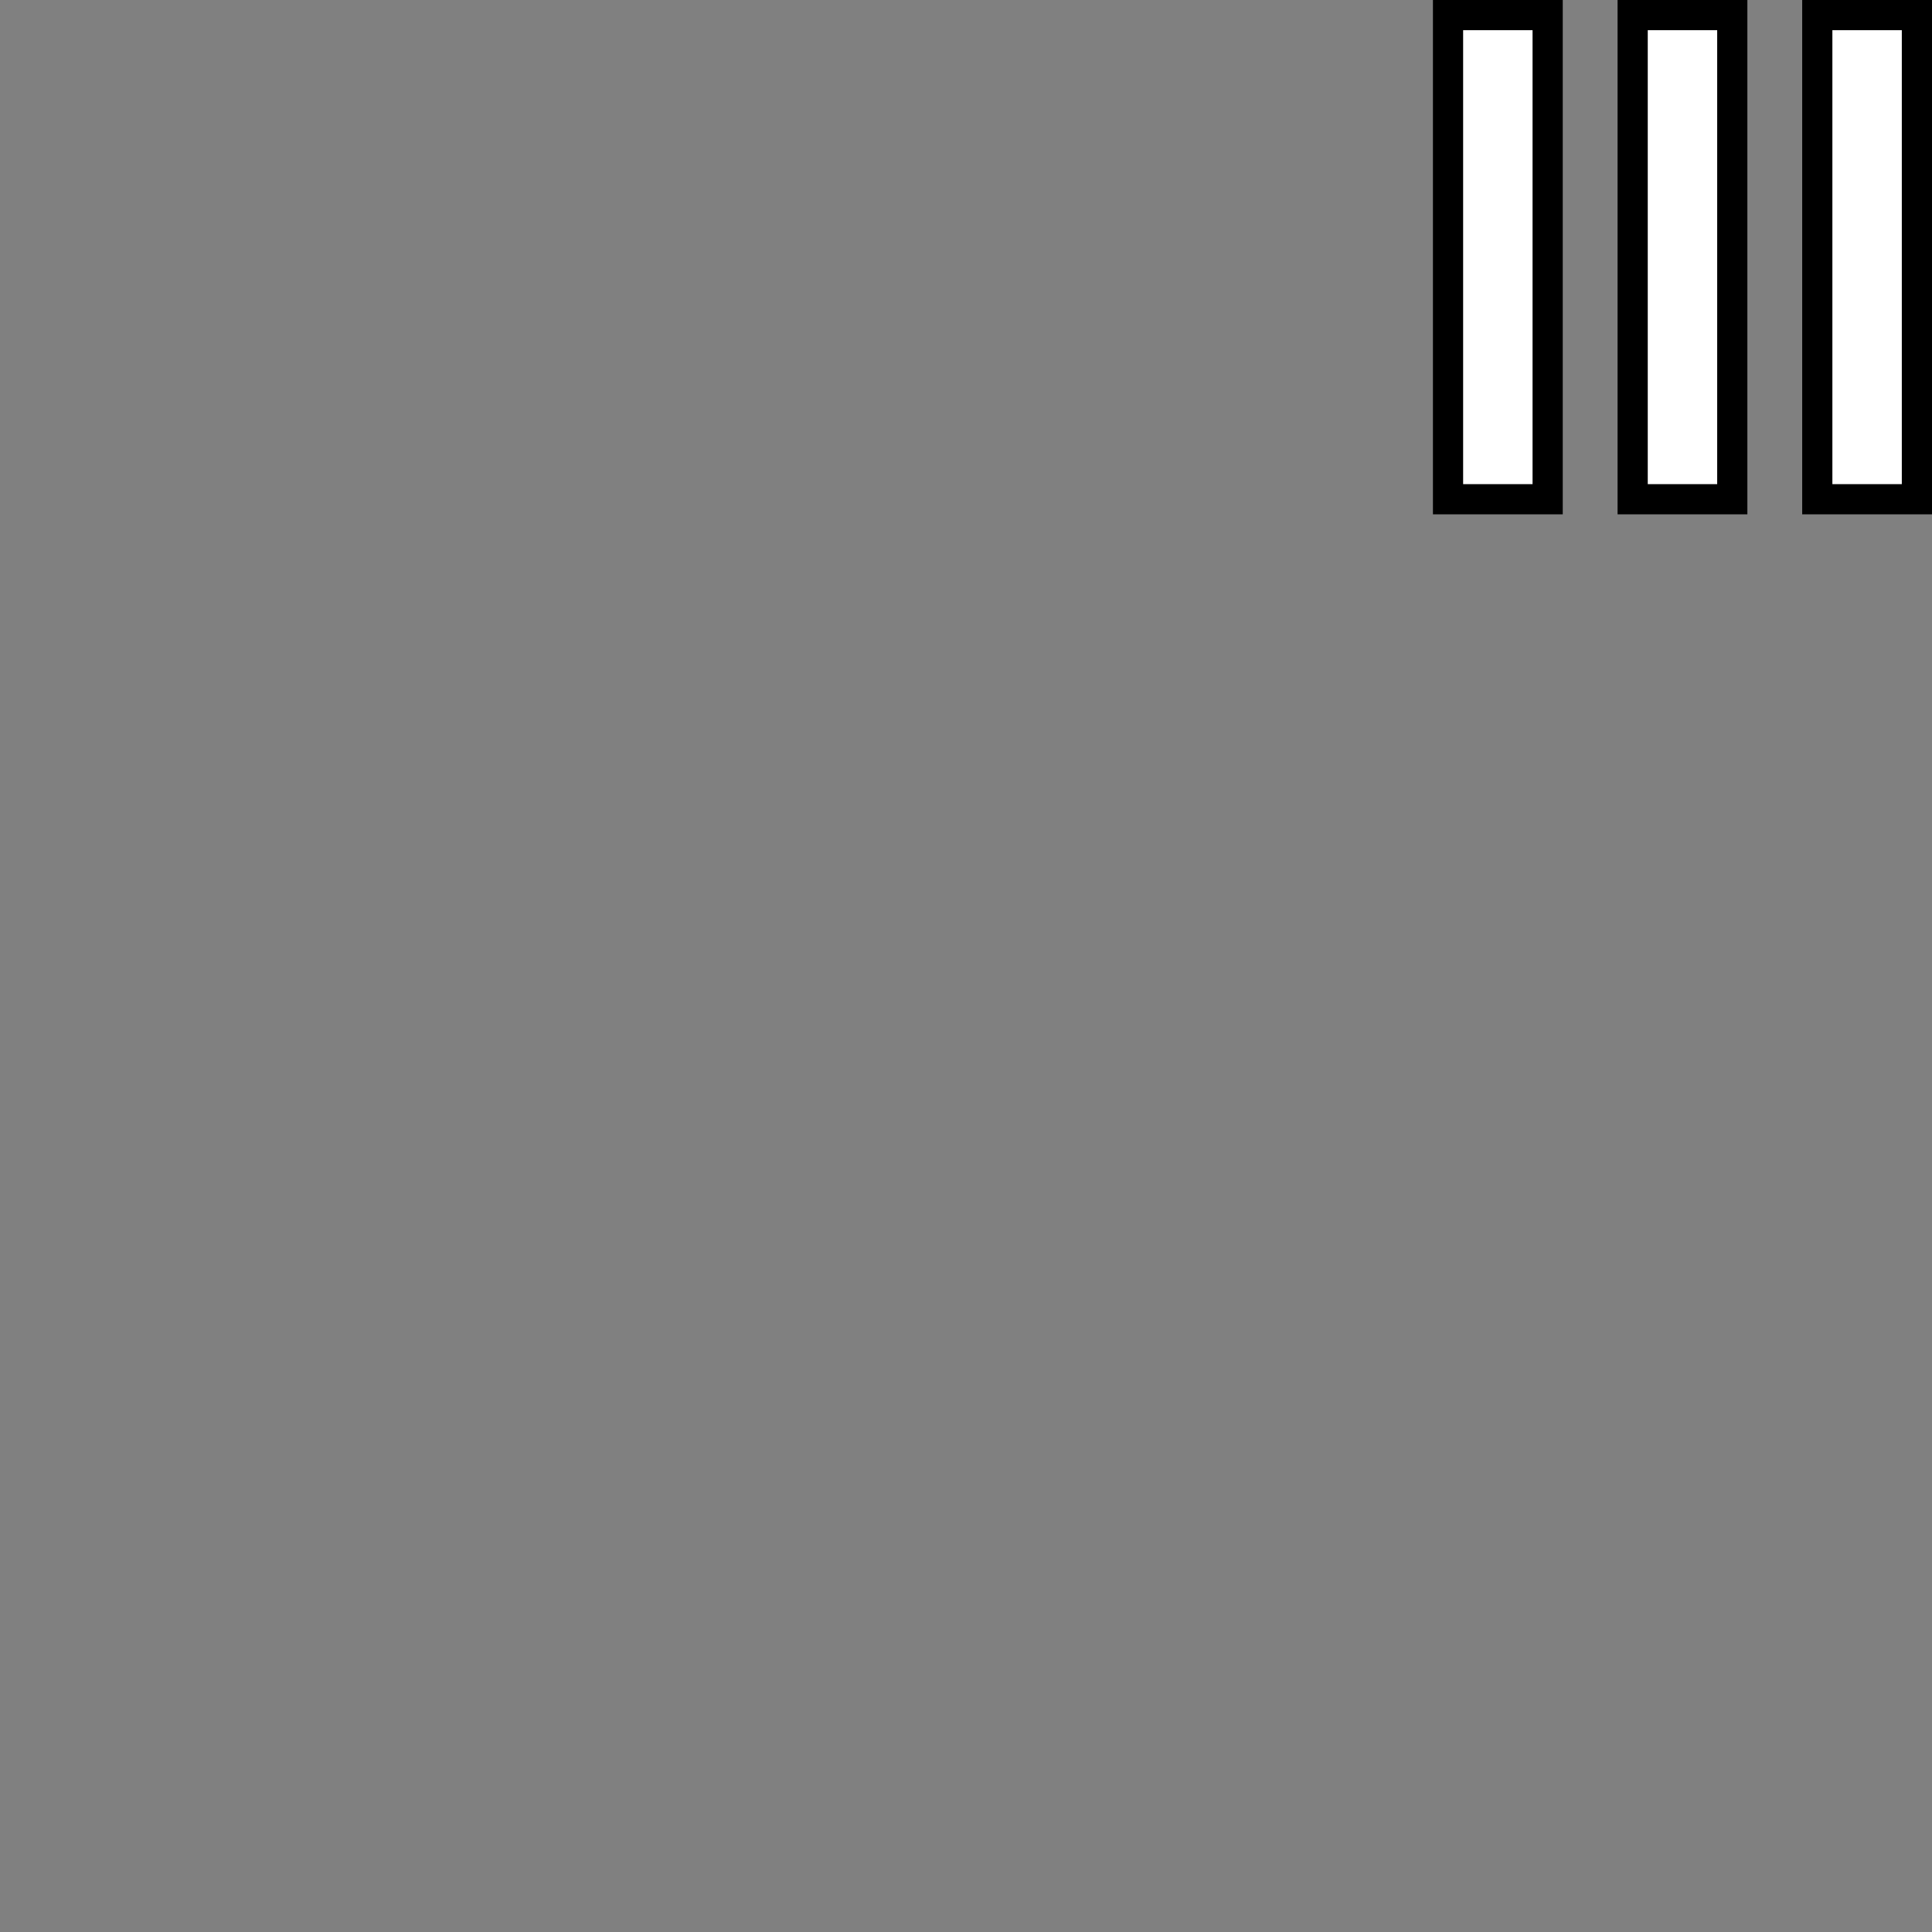 <?xml version="1.0" encoding="UTF-8" standalone="no"?>
<svg
   width="64"
   height="64"
   preserveAspectRatio="xMaxYMin"
   version="1.1"
   viewBox="0 0 64 64"
   id="svg1"
   xmlns="http://www.w3.org/2000/svg"
   xmlns:svg="http://www.w3.org/2000/svg">
  <rect x="0" y="0" width="64" height="64" fill="#808080" stroke="none"/>
  <defs
     id="defs1" />
  <path
     d="m 51.268,0.5 h -3.3 V 16.538 h 3.3 z m 6.116,0 h -3.3 V 16.538 h 3.3 z m 6.116,0 h -3.3 V 16.538 h 3.3 z"
     id="val"
     style="font-weight:bold;font-size:22px;font-family:'Nimbus Sans';text-anchor:end;fill:#ffffff;stroke:#000000"
     aria-label="III" />
</svg>
